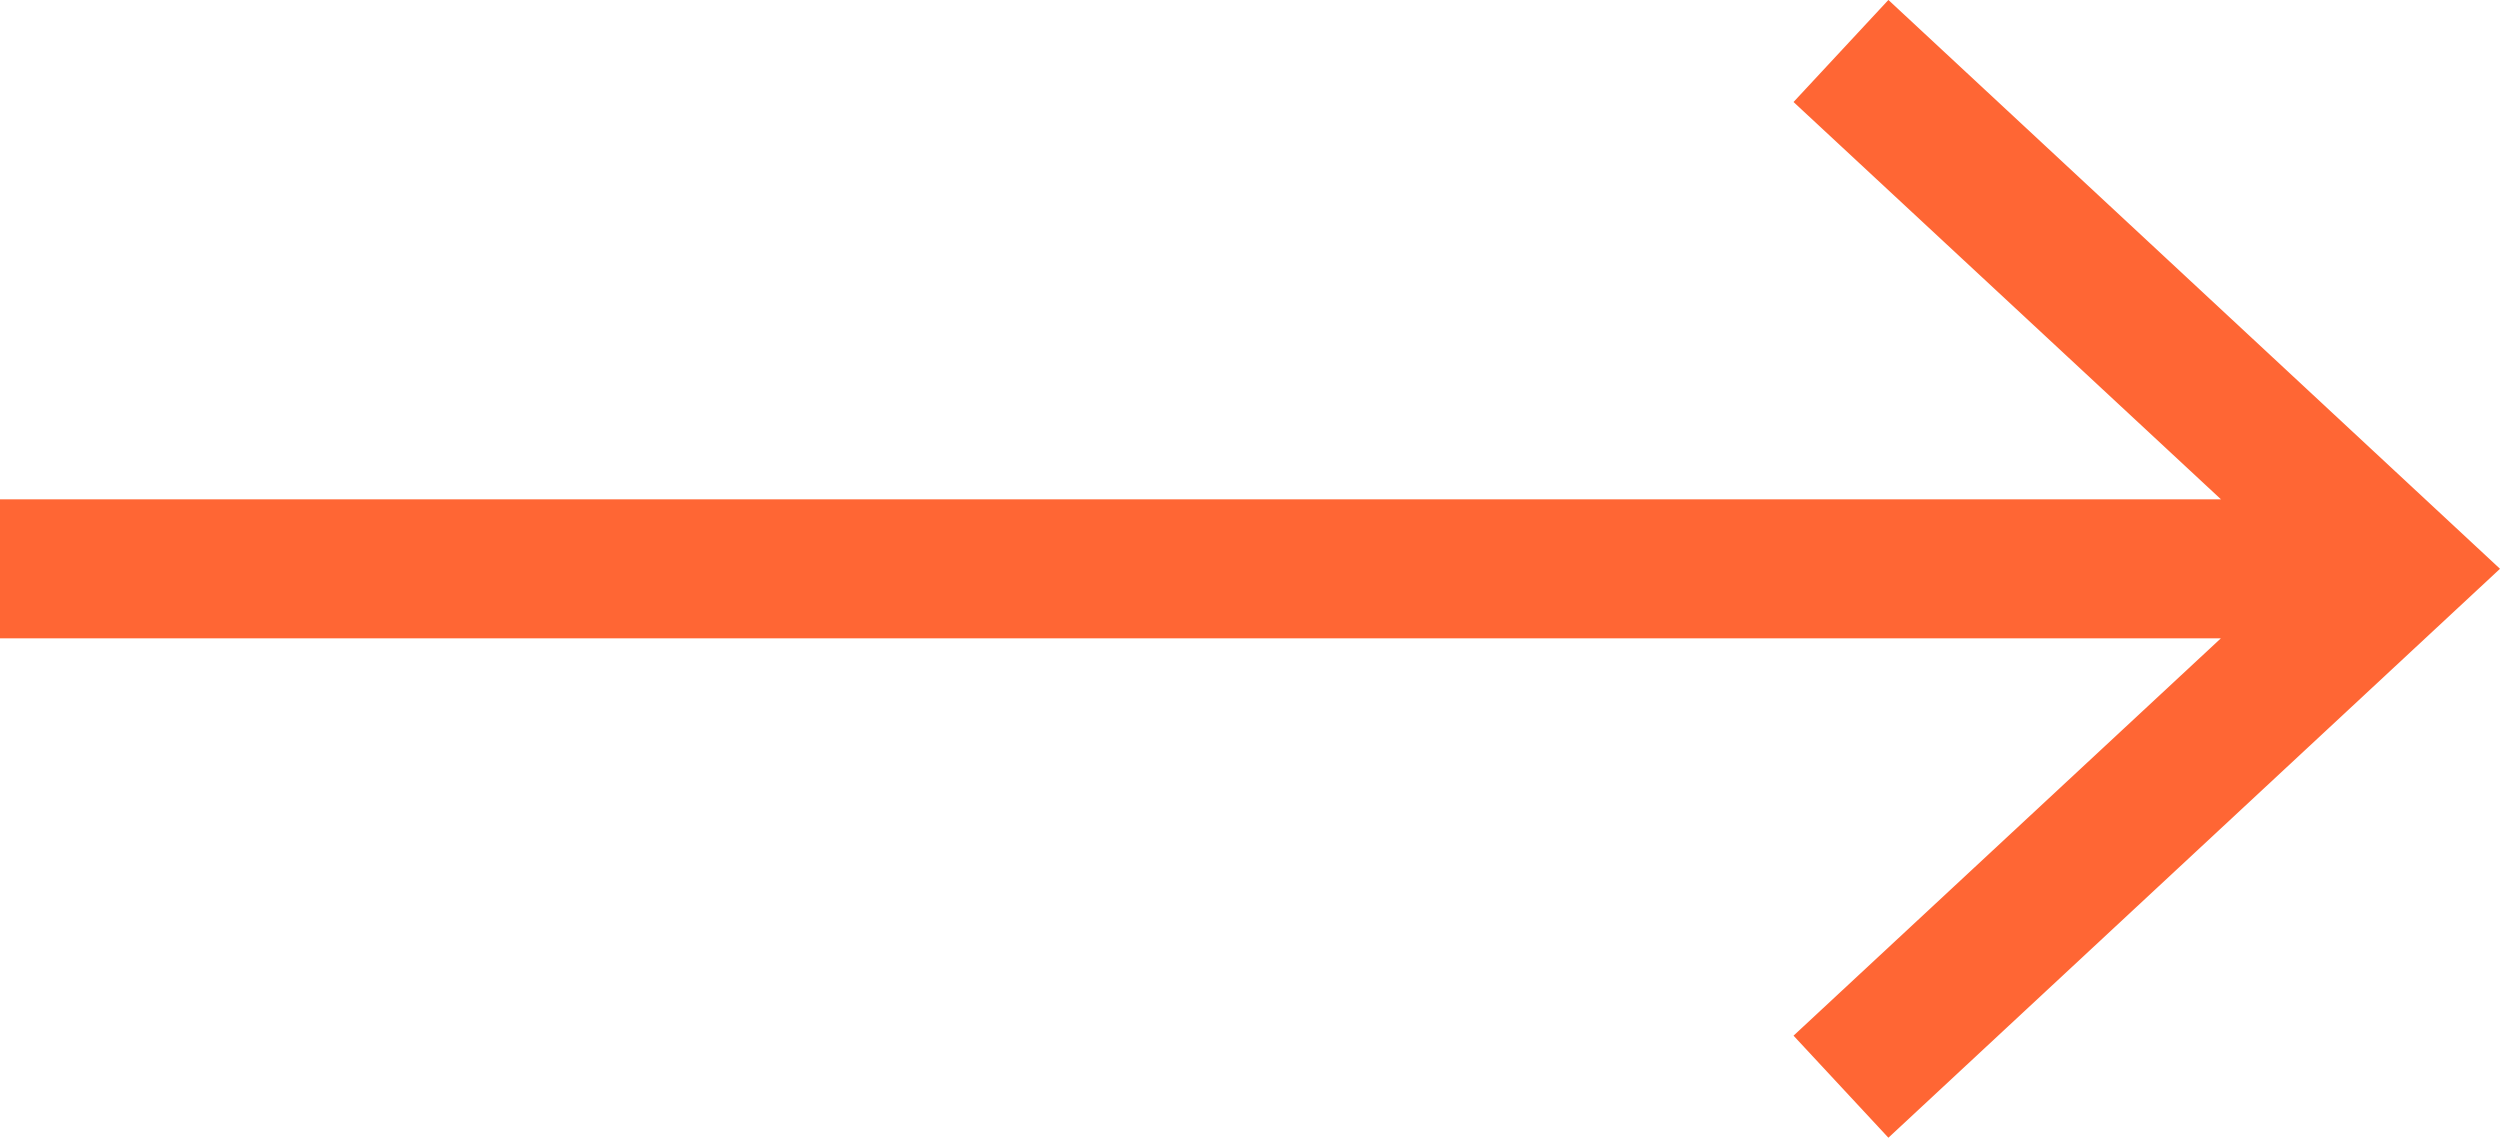 <svg xmlns="http://www.w3.org/2000/svg" width="56" height="25.485" viewBox="0 0 56 25.485">
  <path id="Path_3389" data-name="Path 3389" d="M0,11.186H49.75l-9.575-8.9L42.3,0,56,12.742,42.3,25.486,40.175,23.2l9.572-8.9H0Z" transform="translate(0 -0.001)" fill="#ff6634"/>
</svg>

